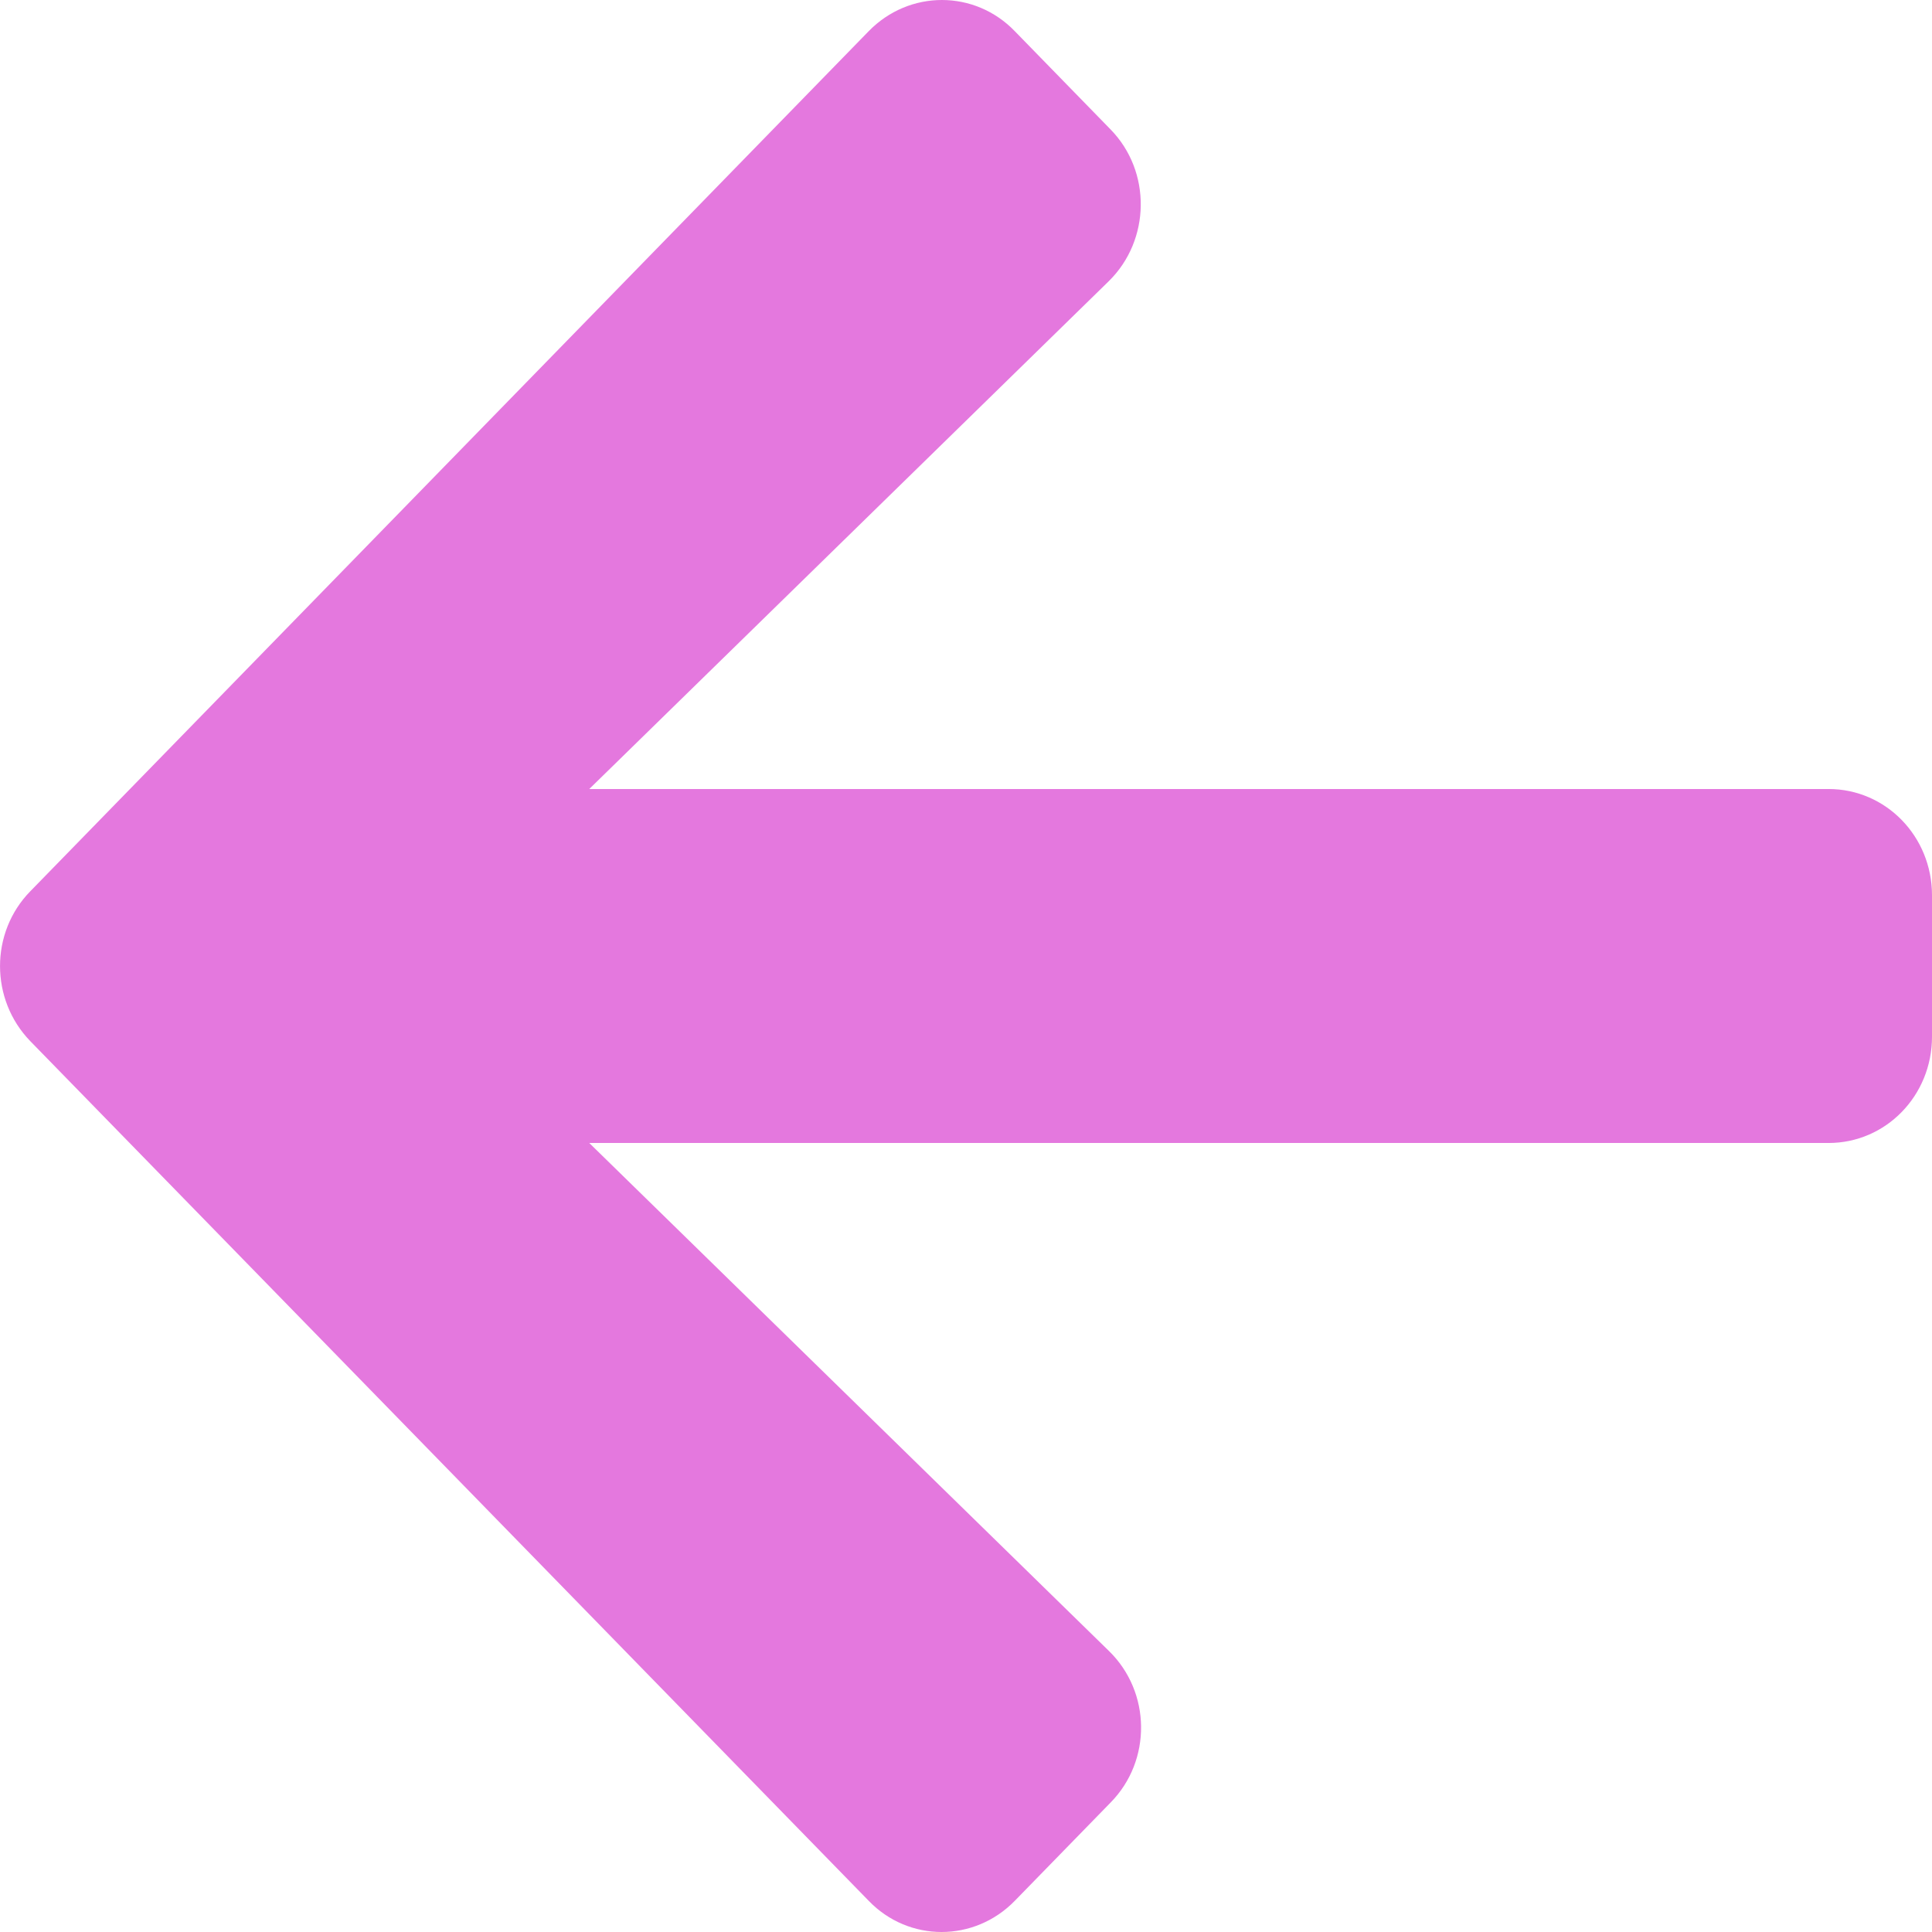 <svg width="18" height="18" viewBox="0 0 18 18" fill="none" xmlns="http://www.w3.org/2000/svg">
<path d="M10.347 16.794L9.455 17.709C9.077 18.097 8.467 18.097 8.093 17.709L0.283 9.701C-0.094 9.313 -0.094 8.687 0.283 8.303L8.093 0.291C8.471 -0.097 9.081 -0.097 9.455 0.291L10.347 1.206C10.729 1.597 10.72 2.236 10.331 2.619L5.49 7.351H17.036C17.57 7.351 18 7.792 18 8.341V9.659C18 10.208 17.57 10.649 17.036 10.649H5.49L10.331 15.381C10.725 15.764 10.732 16.403 10.347 16.794Z" fill="#E478DE"/>
</svg>
